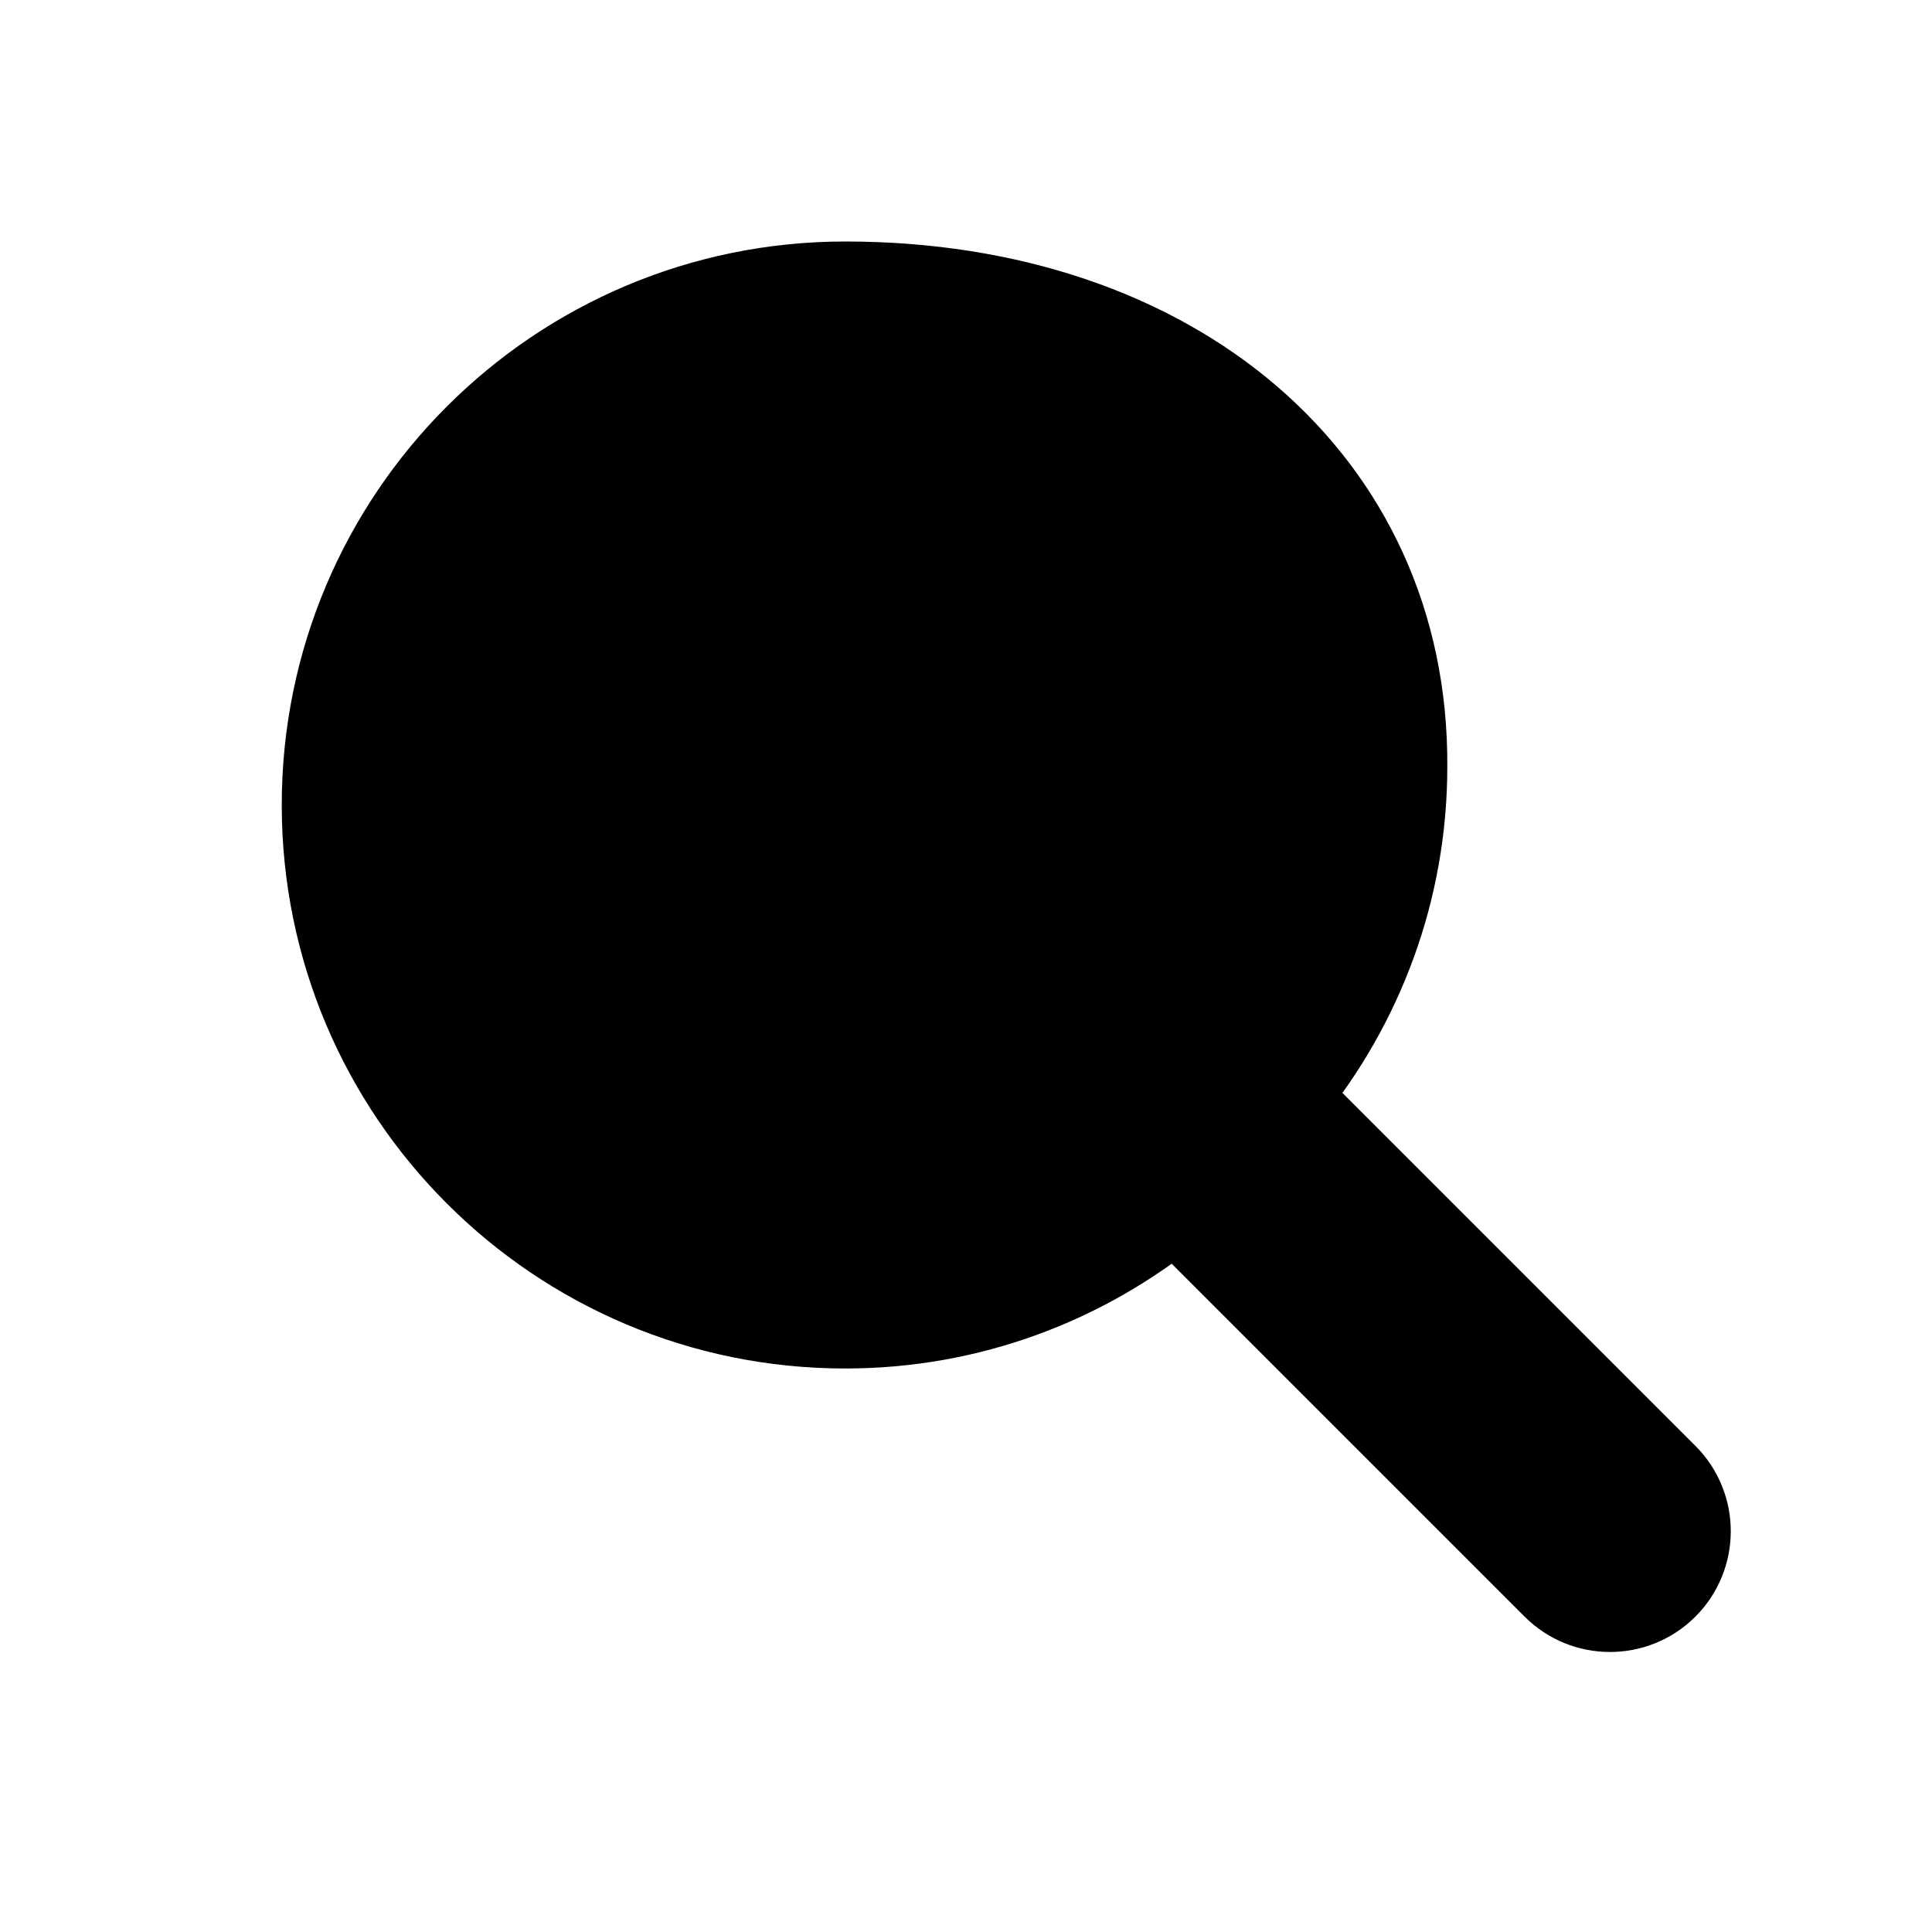 <svg width="24" height="24" viewBox="0 0 24 24" fill="none" xmlns="http://www.w3.org/2000/svg">
  <path d="M10.5 3.5C6.91 3.5 4 6.41 4 10C4 13.59 6.91 16.5 10.5 16.5C12.047 16.5 13.471 15.955 14.6 15.036L19.293 19.729C19.683 20.119 20.317 20.119 20.707 19.729C21.098 19.338 21.098 18.705 20.707 18.314L16.014 13.621C16.933 12.492 17.479 11.069 17.479 9.521C17.5 5.954 14.59 3.5 10.5 3.5Z" fill="currentColor" stroke="currentColor" stroke-linejoin="round"/>
</svg>
